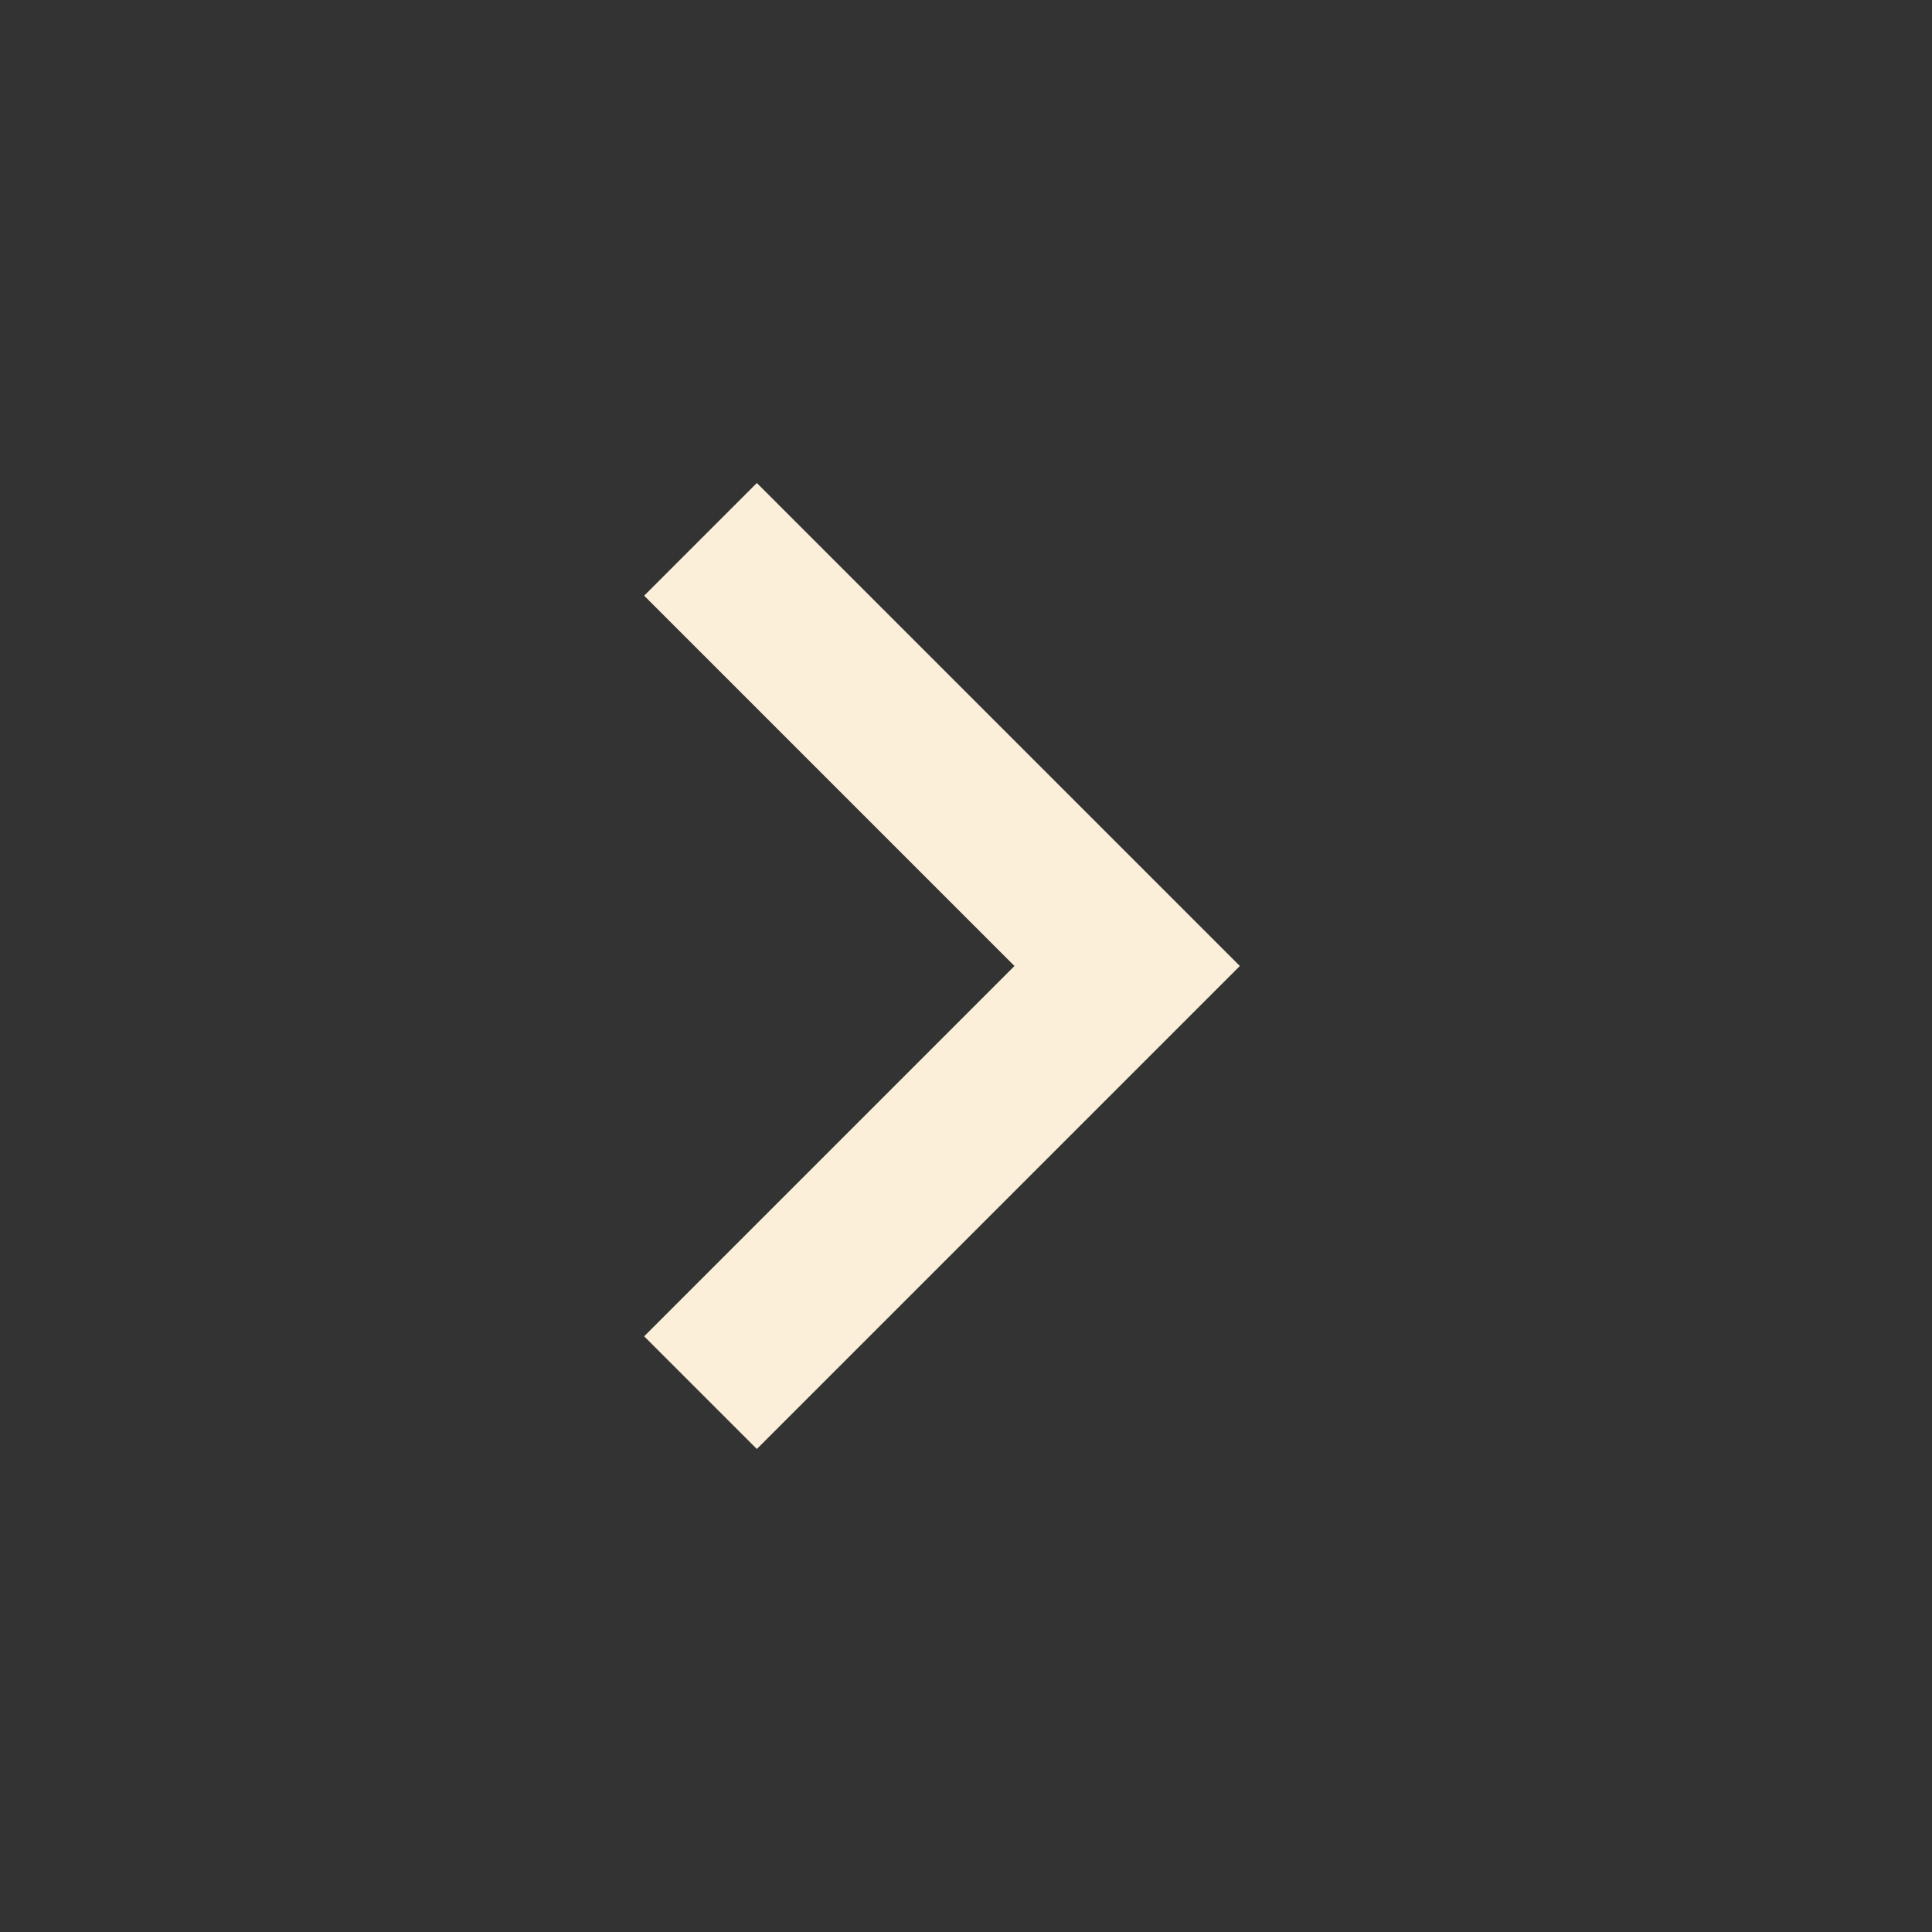 <svg width="34" height="34" viewBox="0 0 34 34" fill="none" xmlns="http://www.w3.org/2000/svg">
<rect x="0" y="0" width="34" height="34" fill="#333333" stroke="none"/>
<path d="M17.853 17L11.336 10.483L13.319 8.5L21.819 17L13.319 25.5L11.336 23.517L17.853 17Z" fill="#FBEFD9"/>
</svg>
